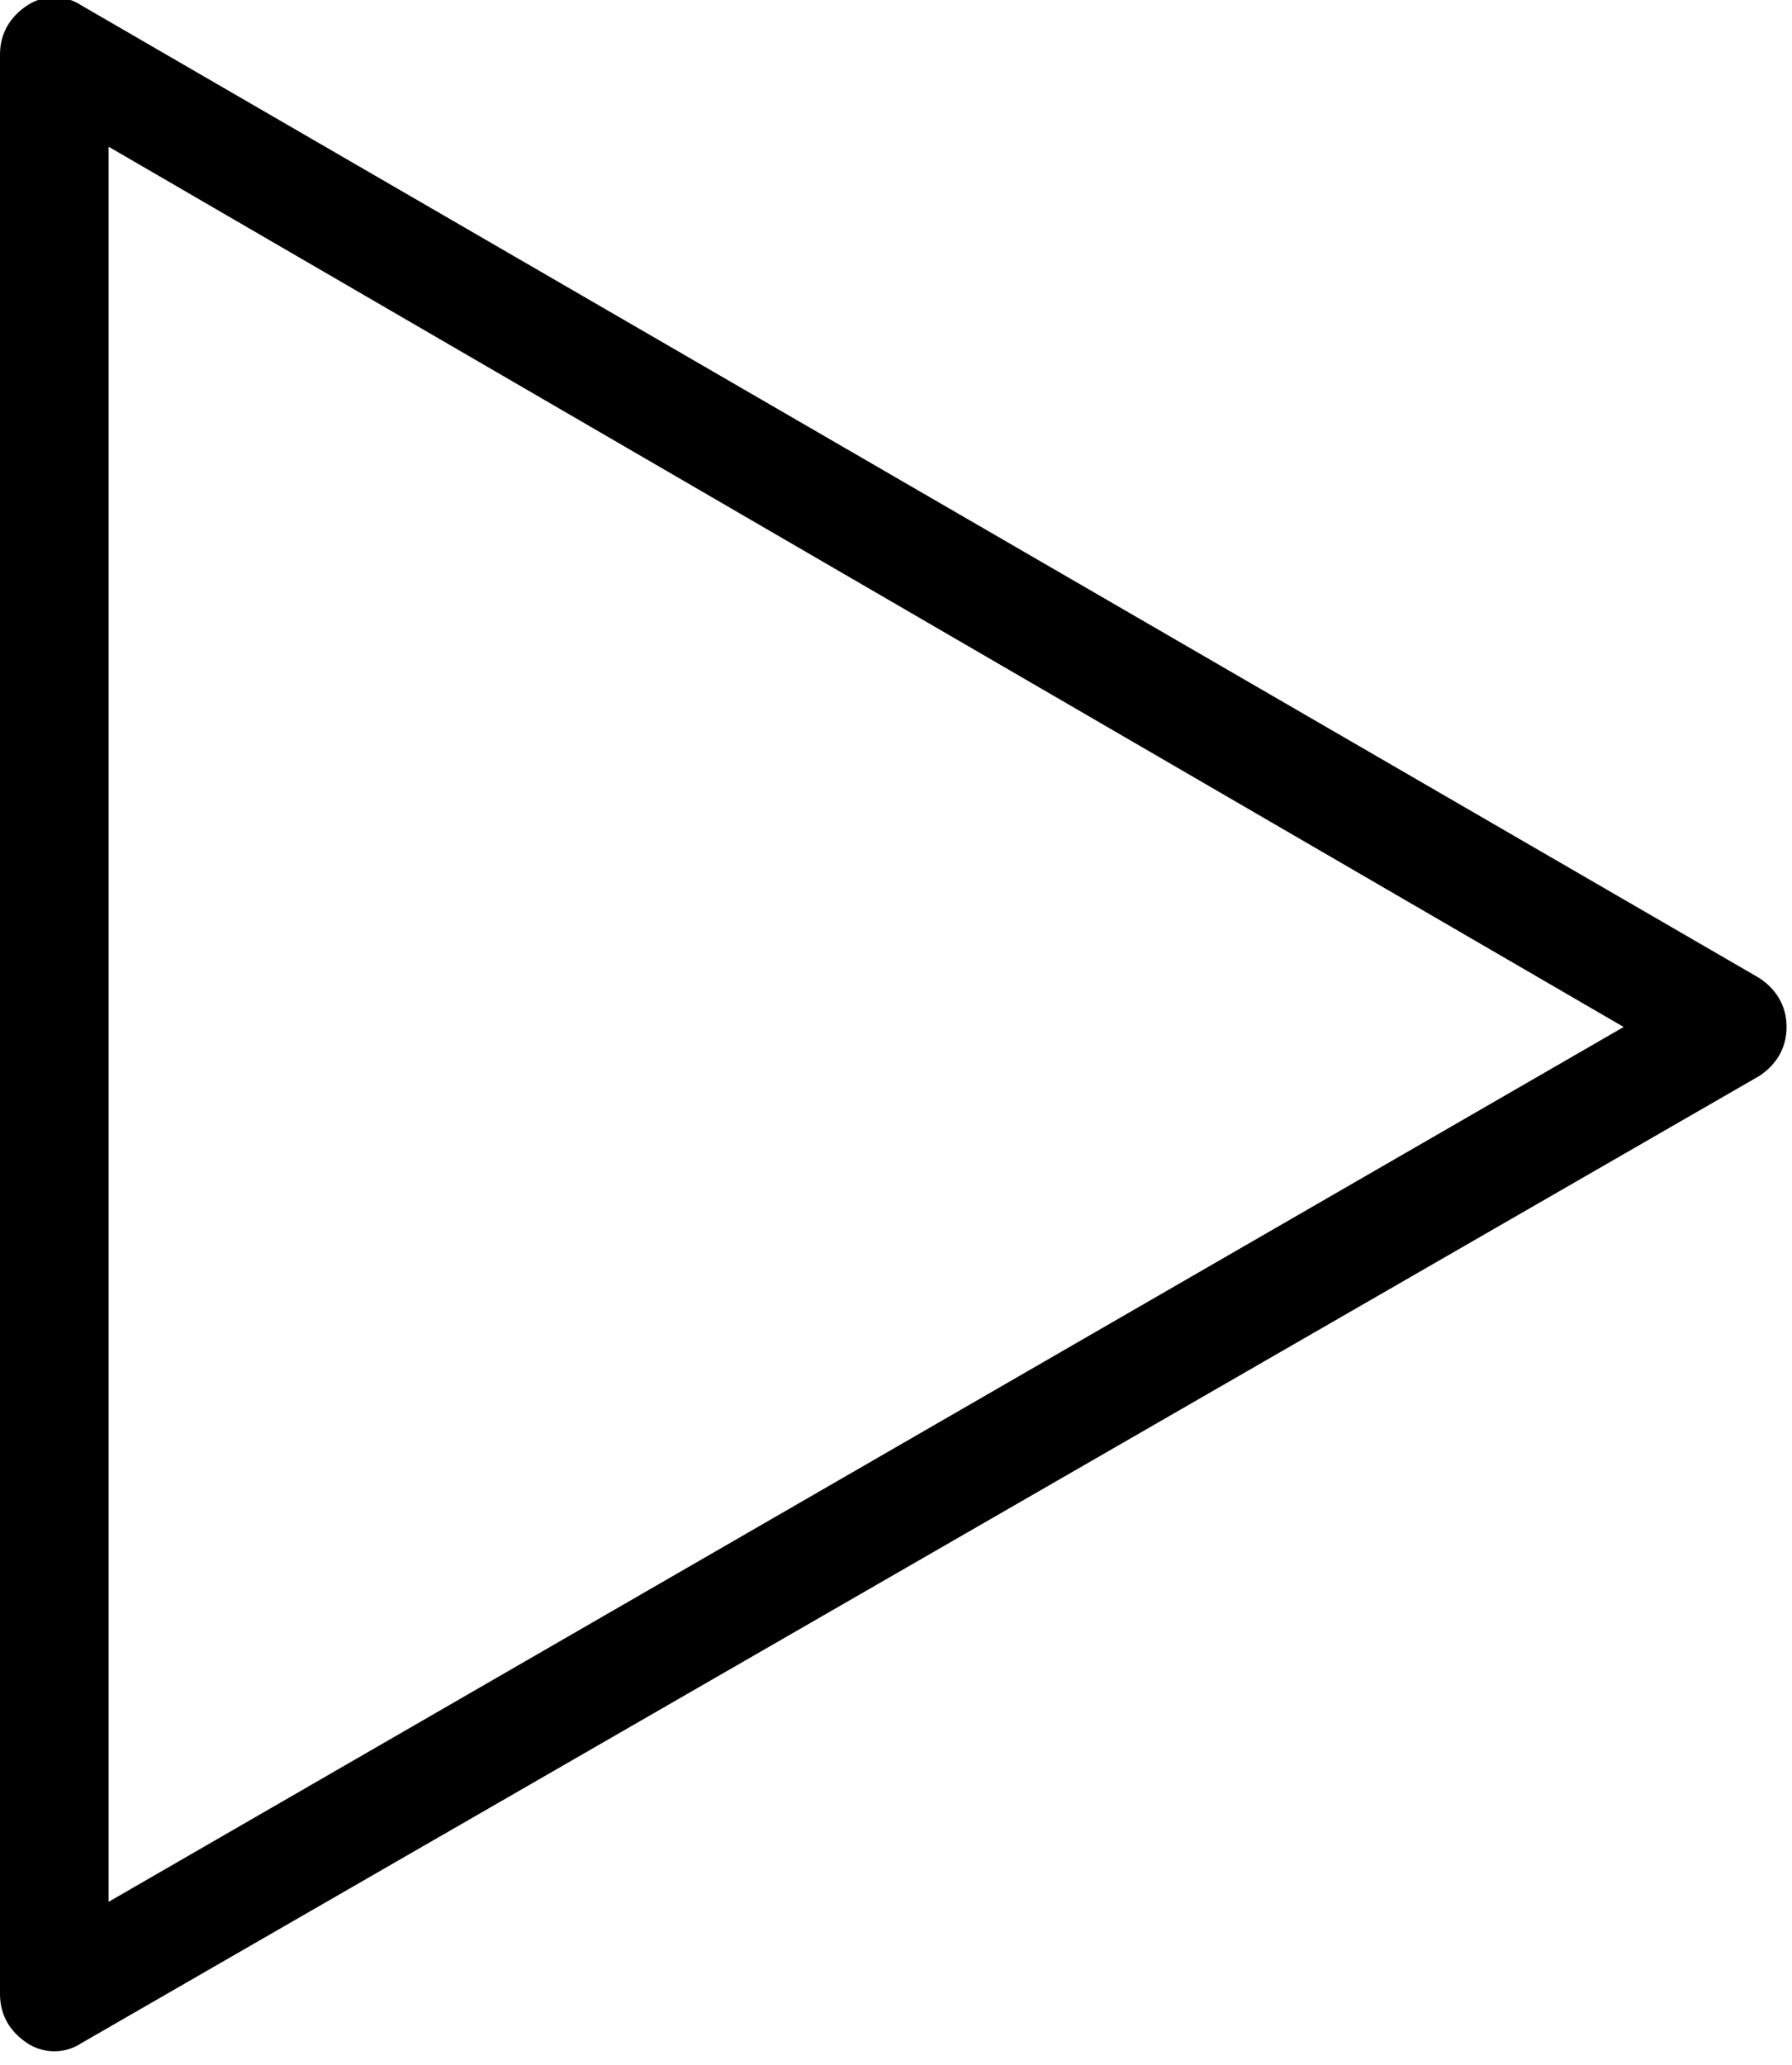 <?xml version="1.0" encoding="UTF-8"?>
<svg viewBox="0 0 33 38" version="1.1" xmlns="http://www.w3.org/2000/svg" xmlns:xlink="http://www.w3.org/1999/xlink">
  <title>The outline of a play button</title>
  <desc>A triangle play icon but just the outline</desc>
  <path d="M0,1c0-0.4,0.2-0.7,0.5-0.9c0.3-0.2,0.7-0.2,1,0L32.4,18c0.3,0.2,0.5,0.5,0.5,0.9c0,0.4-0.2,0.7-0.5,0.9
  	L1.5,37.6c-0.3,0.2-0.7,0.2-1,0C0.2,37.4,0,37.1,0,36.7V1L0,1z M29.9,18.9L2,2.7V35L29.9,18.9z"/>
</svg>
